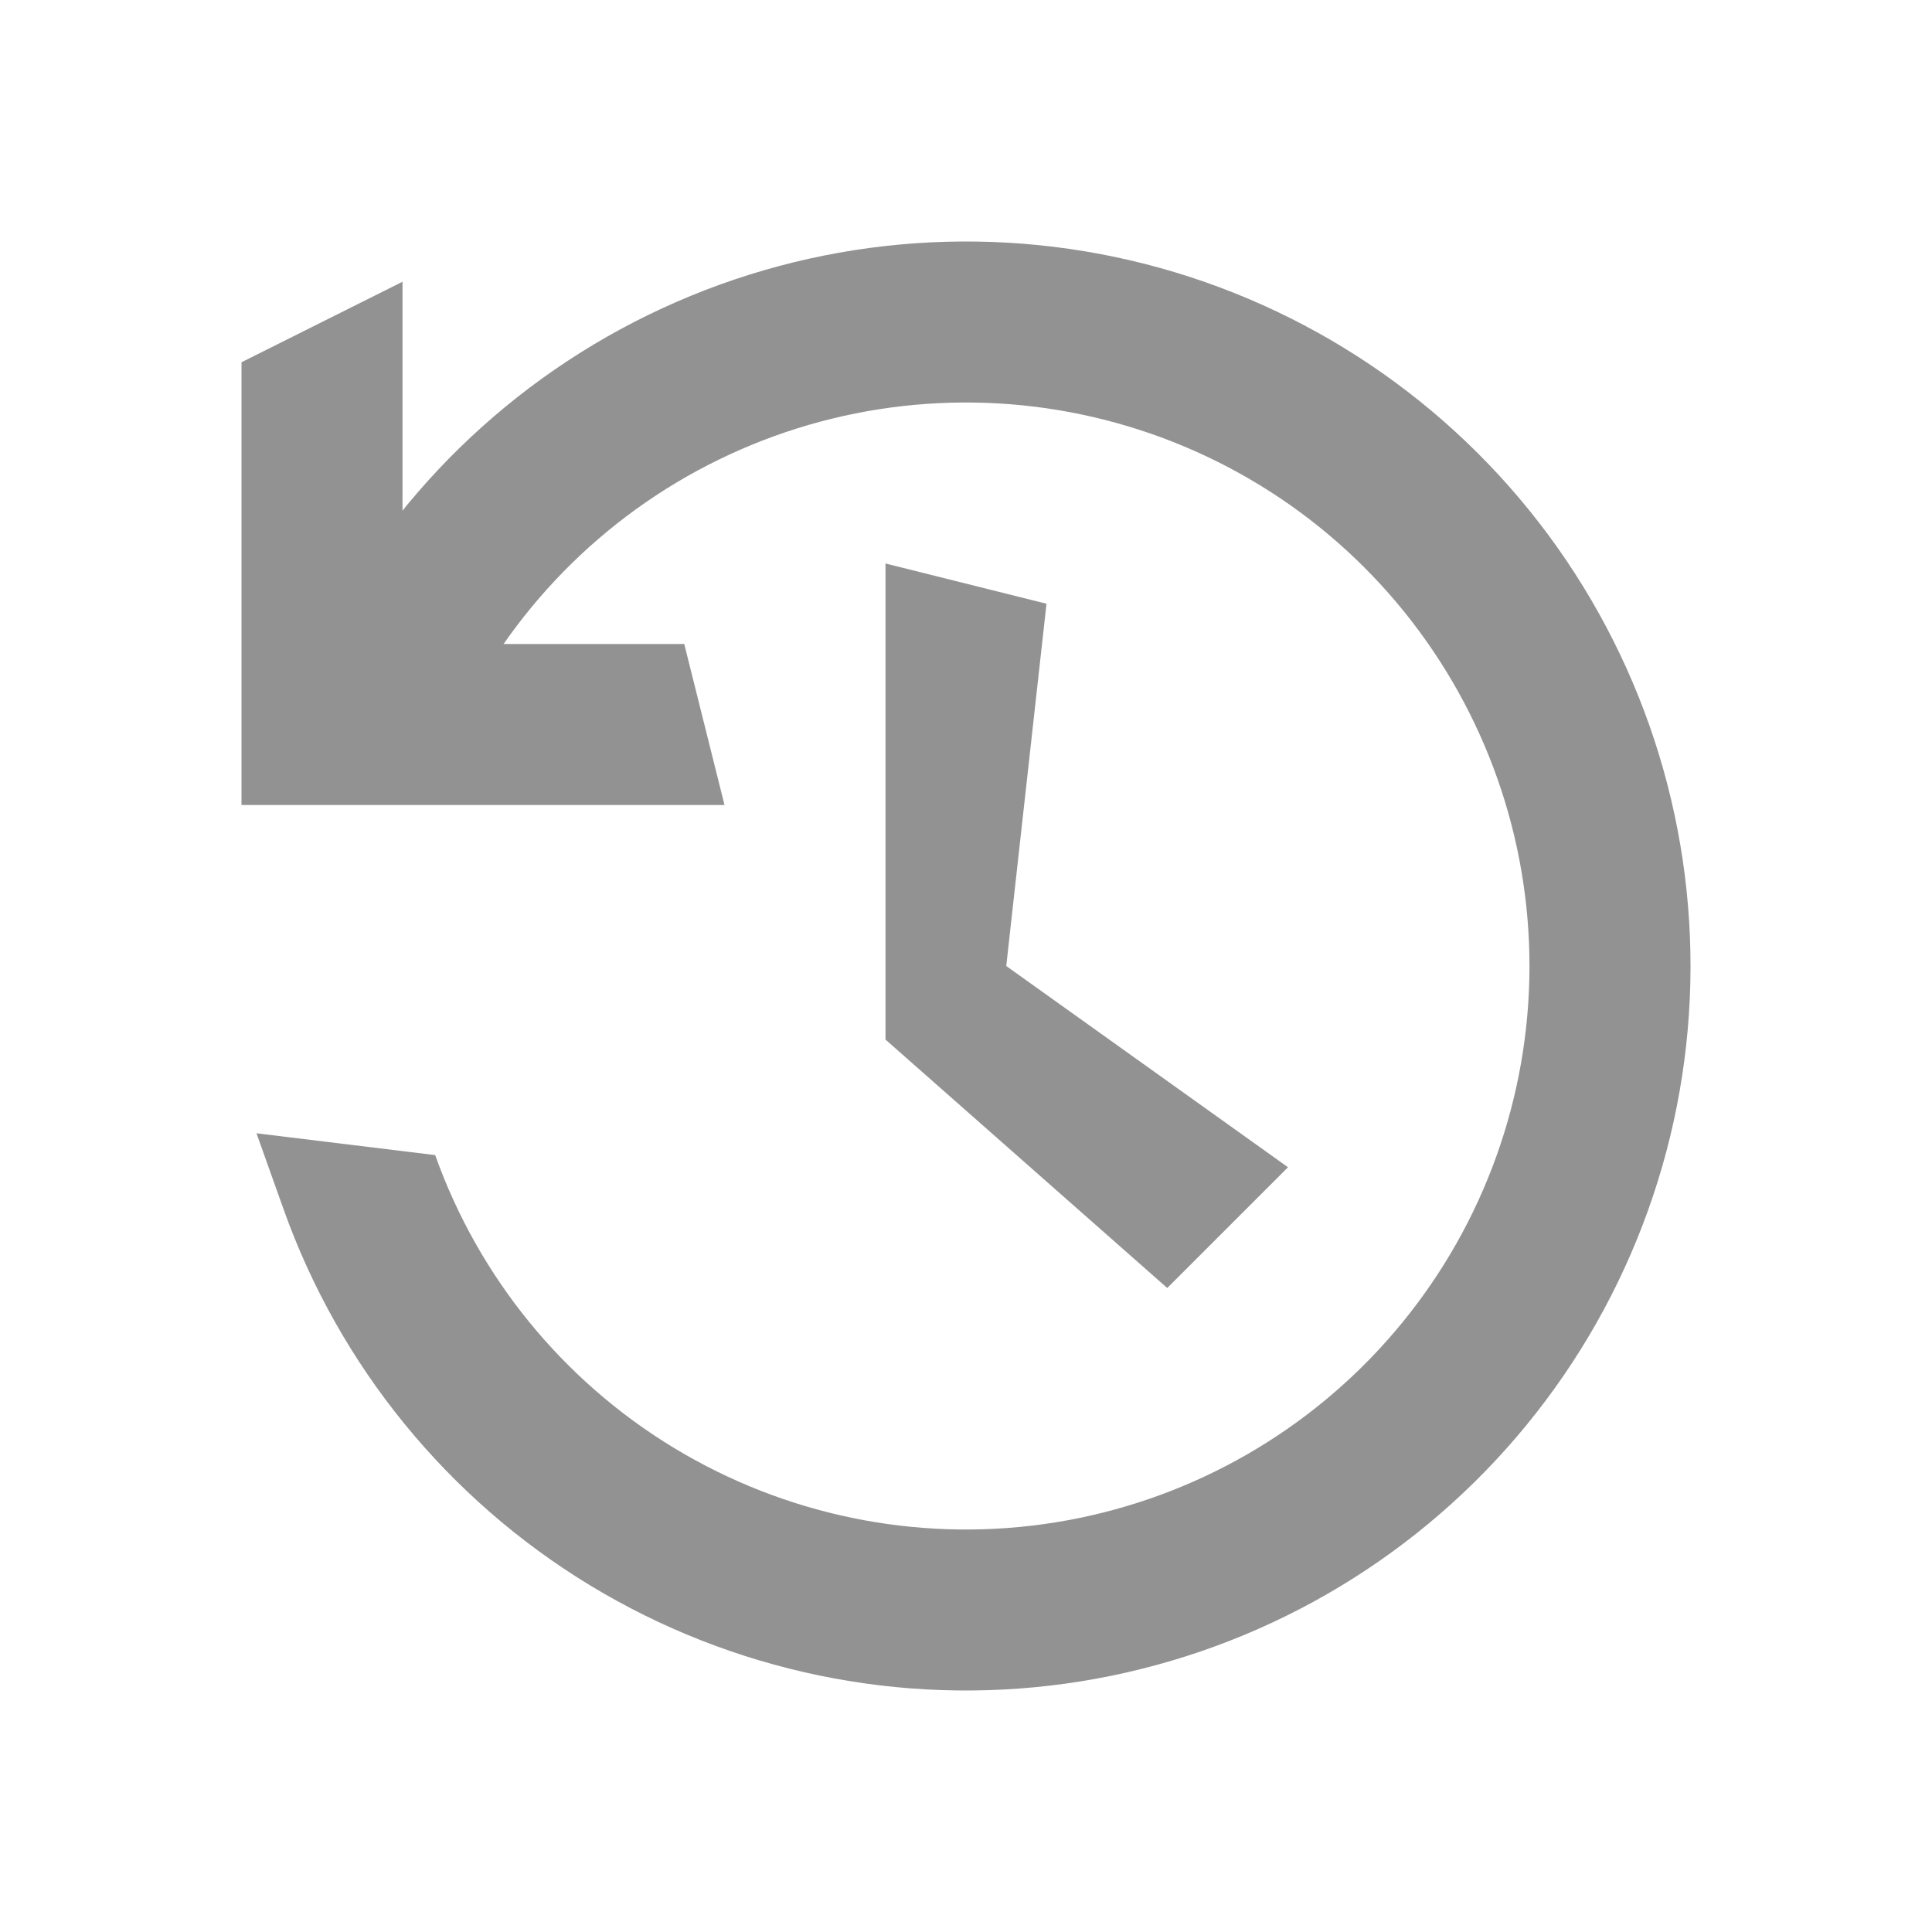 <svg width="24" height="24" viewBox="0 0 24 24" fill="none" xmlns="http://www.w3.org/2000/svg">
<path fill-rule="evenodd" clip-rule="evenodd" d="M13 7.5L12.5 12L16 14.5L14.5 16L11 12.914V7L13 7.5Z" fill="#929292"/>
<path fill-rule="evenodd" clip-rule="evenodd" d="M5 3.5V8H8.5L9 10H3V4.5L5 3.5Z" fill="#929292"/>
<path fill-rule="evenodd" clip-rule="evenodd" d="M13.879 5.257C12.329 4.825 10.677 4.94 9.201 5.584C7.726 6.227 6.518 7.359 5.78 8.79L5.321 9.678L3.544 8.761L4.002 7.872C4.951 6.034 6.505 4.578 8.402 3.751C10.299 2.923 12.422 2.775 14.416 3.33C16.409 3.886 18.15 5.111 19.346 6.8C20.541 8.489 21.119 10.539 20.98 12.604C20.841 14.668 19.995 16.622 18.584 18.136C17.173 19.65 15.284 20.631 13.234 20.915C11.184 21.199 9.099 20.767 7.33 19.694C5.561 18.62 4.216 16.97 3.522 15.02L3.186 14.078L5.406 14.349C5.946 15.865 6.992 17.149 8.368 17.984C9.744 18.819 11.366 19.155 12.96 18.934C14.554 18.713 16.024 17.95 17.121 16.772C18.218 15.595 18.876 14.075 18.984 12.469C19.092 10.864 18.643 9.27 17.713 7.956C16.784 6.642 15.43 5.689 13.879 5.257Z" fill="#929292"/>
</svg>
